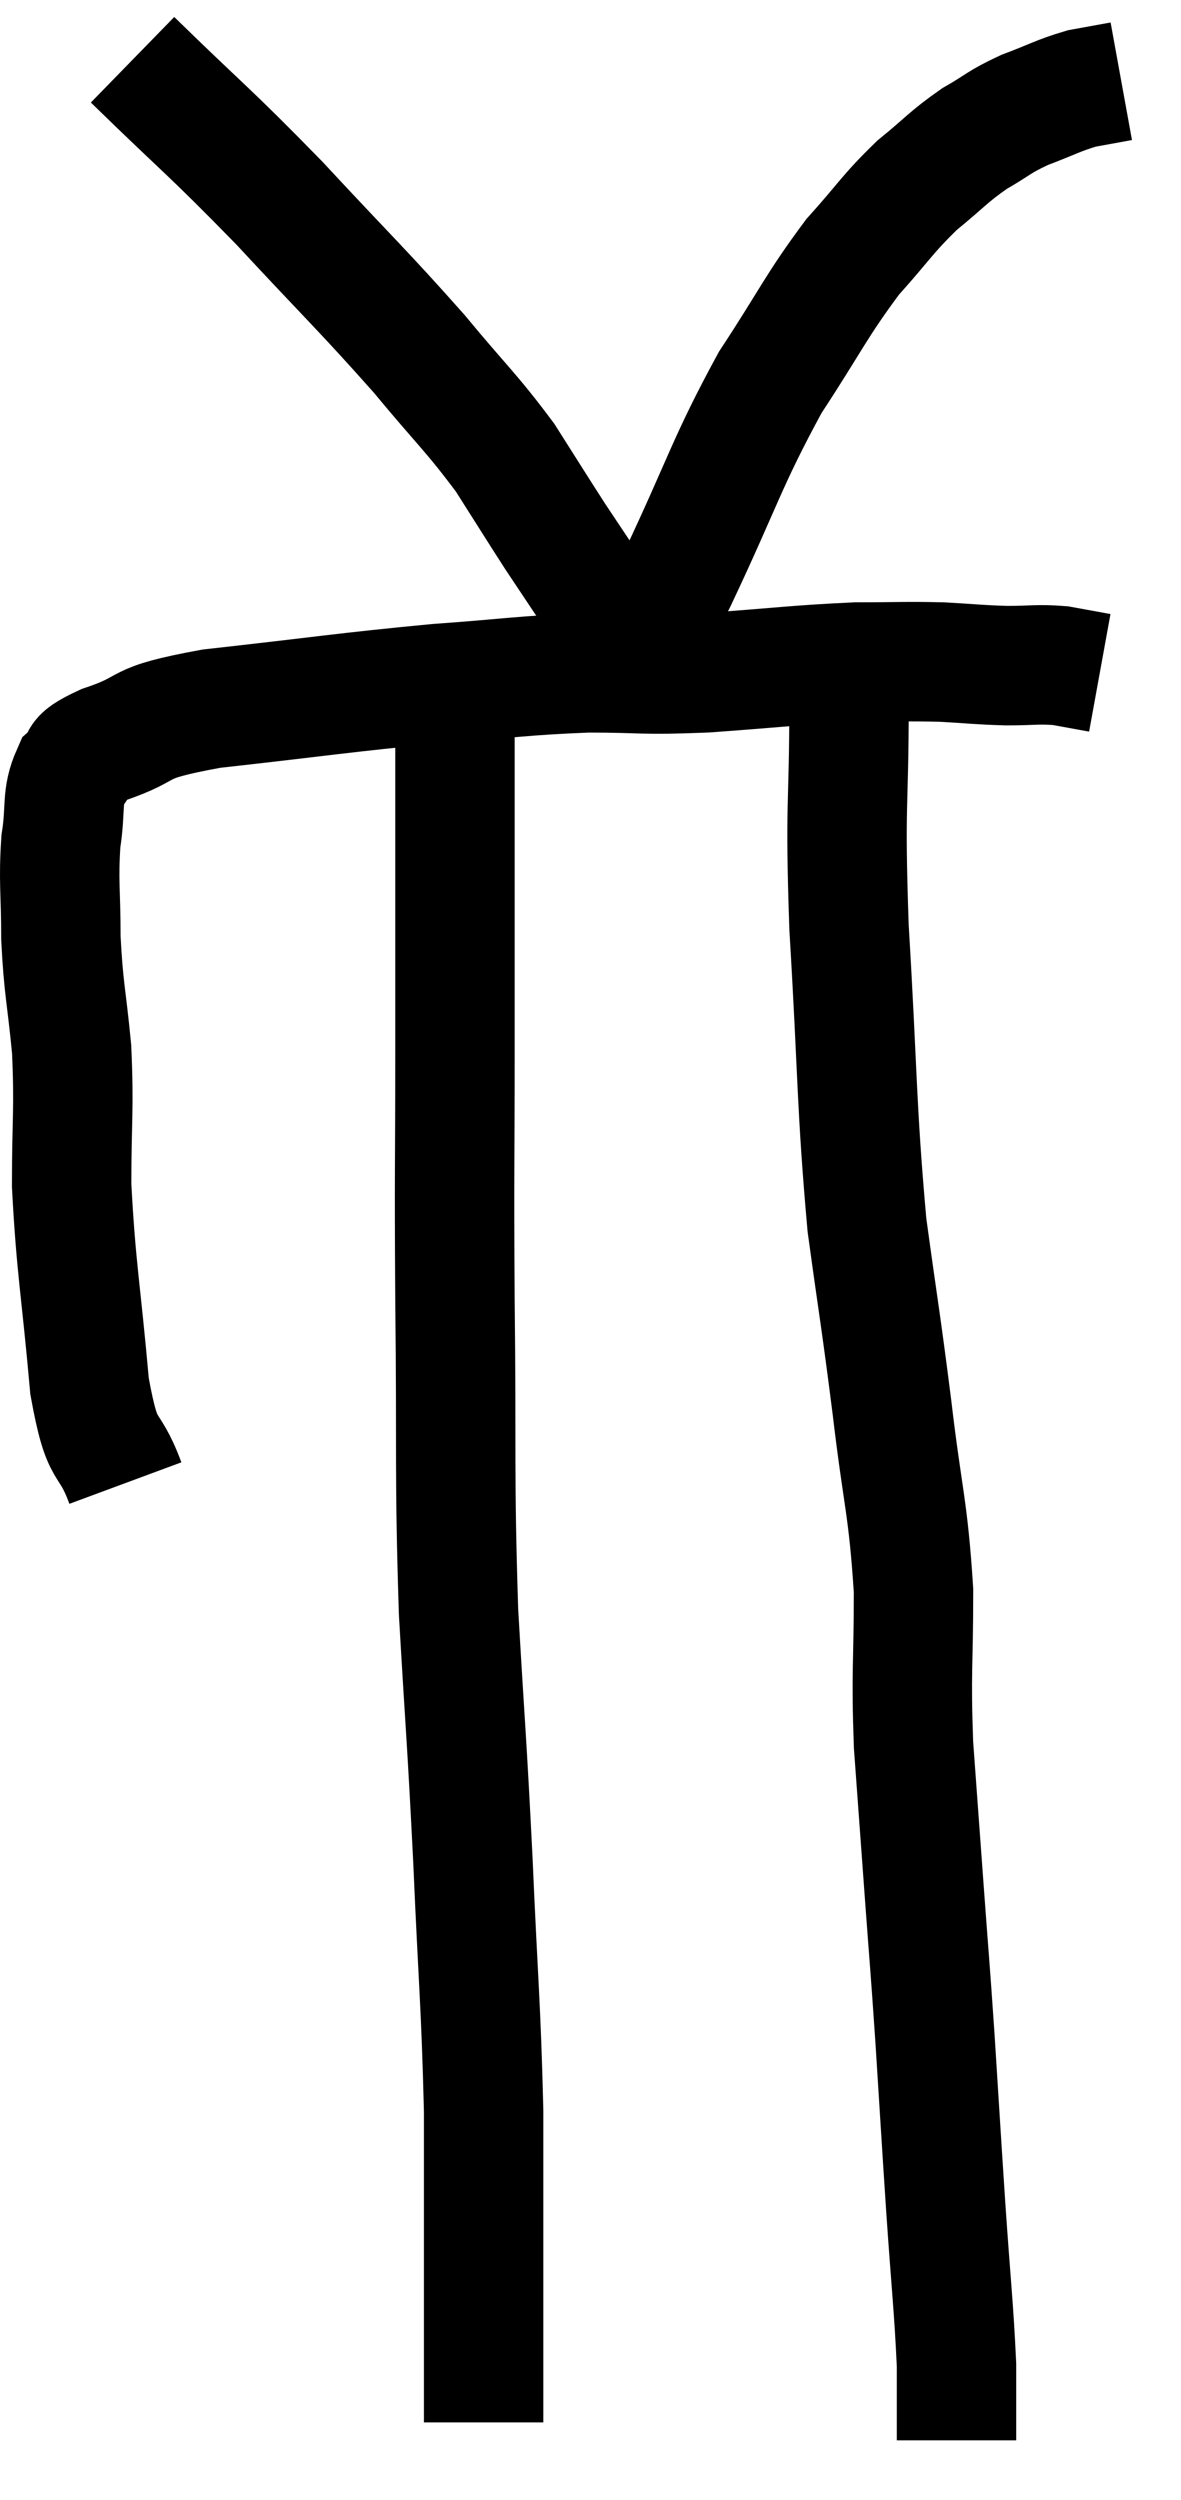 <svg xmlns="http://www.w3.org/2000/svg" viewBox="12.6 4.1 19.78 41.84" width="19.78" height="41.84"><path d="M 14.7 28.92 C 14.4 28.11, 14.325 28.545, 14.1 27.3 C 13.95 25.62, 13.875 25.35, 13.8 23.94 C 13.8 22.8, 13.845 22.695, 13.8 21.66 C 13.71 20.73, 13.665 20.67, 13.62 19.8 C 13.62 18.99, 13.575 18.87, 13.62 18.18 C 13.71 17.61, 13.62 17.445, 13.8 17.04 C 14.07 16.8, 13.755 16.83, 14.34 16.56 C 15.24 16.26, 14.745 16.215, 16.14 15.96 C 18.03 15.75, 18.345 15.69, 19.92 15.54 C 21.18 15.45, 21.315 15.405, 22.44 15.36 C 23.43 15.36, 23.295 15.405, 24.42 15.36 C 25.68 15.27, 25.95 15.225, 26.94 15.18 C 27.66 15.18, 27.75 15.165, 28.38 15.18 C 28.92 15.21, 28.965 15.225, 29.46 15.24 C 29.91 15.24, 29.97 15.21, 30.36 15.24 C 30.69 15.3, 30.855 15.33, 31.02 15.36 L 31.02 15.36" fill="none" stroke="black" stroke-width="2"></path><path d="M 14.82 5.1 C 16.05 6.3, 16.08 6.27, 17.28 7.5 C 18.45 8.76, 18.675 8.955, 19.62 10.02 C 20.34 10.89, 20.49 10.995, 21.06 11.76 C 21.48 12.42, 21.6 12.615, 21.9 13.08 C 22.08 13.35, 22.08 13.35, 22.26 13.62 C 22.44 13.89, 22.5 13.98, 22.62 14.16 C 22.68 14.25, 22.695 14.265, 22.74 14.34 C 22.77 14.4, 22.74 14.385, 22.8 14.46 C 22.89 14.55, 22.935 14.595, 22.98 14.64 C 22.98 14.64, 22.89 14.58, 22.98 14.64 C 23.16 14.76, 23.25 14.82, 23.34 14.88 C 23.34 14.88, 23.34 14.88, 23.34 14.88 C 23.34 14.88, 23.19 15.15, 23.34 14.88 C 23.64 14.34, 23.4 14.895, 23.94 13.8 C 24.72 12.15, 24.765 11.85, 25.5 10.5 C 26.19 9.45, 26.265 9.225, 26.88 8.4 C 27.42 7.8, 27.45 7.695, 27.96 7.2 C 28.44 6.81, 28.47 6.735, 28.92 6.42 C 29.34 6.18, 29.31 6.15, 29.76 5.94 C 30.24 5.76, 30.315 5.7, 30.72 5.58 C 31.05 5.52, 31.215 5.49, 31.38 5.46 L 31.38 5.46" fill="none" stroke="black" stroke-width="2"></path><path d="M 20.22 15.06 C 20.22 15.69, 20.22 15.63, 20.22 16.32 C 20.22 17.07, 20.22 16.47, 20.22 17.82 C 20.22 19.77, 20.22 19.71, 20.22 21.72 C 20.22 23.79, 20.205 23.52, 20.22 25.86 C 20.25 28.47, 20.205 28.74, 20.28 31.08 C 20.4 33.15, 20.415 33.135, 20.52 35.22 C 20.61 37.32, 20.655 37.605, 20.7 39.42 C 20.7 40.95, 20.7 41.25, 20.7 42.48 C 20.7 43.41, 20.7 43.8, 20.7 44.34 C 20.7 44.49, 20.7 44.565, 20.7 44.64 C 20.7 44.64, 20.7 44.64, 20.7 44.64 L 20.7 44.64" fill="none" stroke="black" stroke-width="2"></path><path d="M 26.82 15.84 C 26.82 17.73, 26.745 17.43, 26.82 19.62 C 26.97 22.11, 26.94 22.59, 27.12 24.6 C 27.33 26.13, 27.345 26.13, 27.54 27.66 C 27.72 29.19, 27.81 29.31, 27.9 30.72 C 27.9 32.01, 27.855 32.04, 27.9 33.3 C 27.99 34.53, 27.99 34.53, 28.08 35.76 C 28.17 36.99, 28.17 36.9, 28.26 38.22 C 28.35 39.63, 28.35 39.675, 28.44 41.04 C 28.53 42.36, 28.575 42.705, 28.62 43.68 C 28.62 44.31, 28.62 44.625, 28.62 44.94 C 28.62 44.94, 28.62 44.94, 28.62 44.94 L 28.62 44.94" fill="none" stroke="black" stroke-width="2"></path></svg>